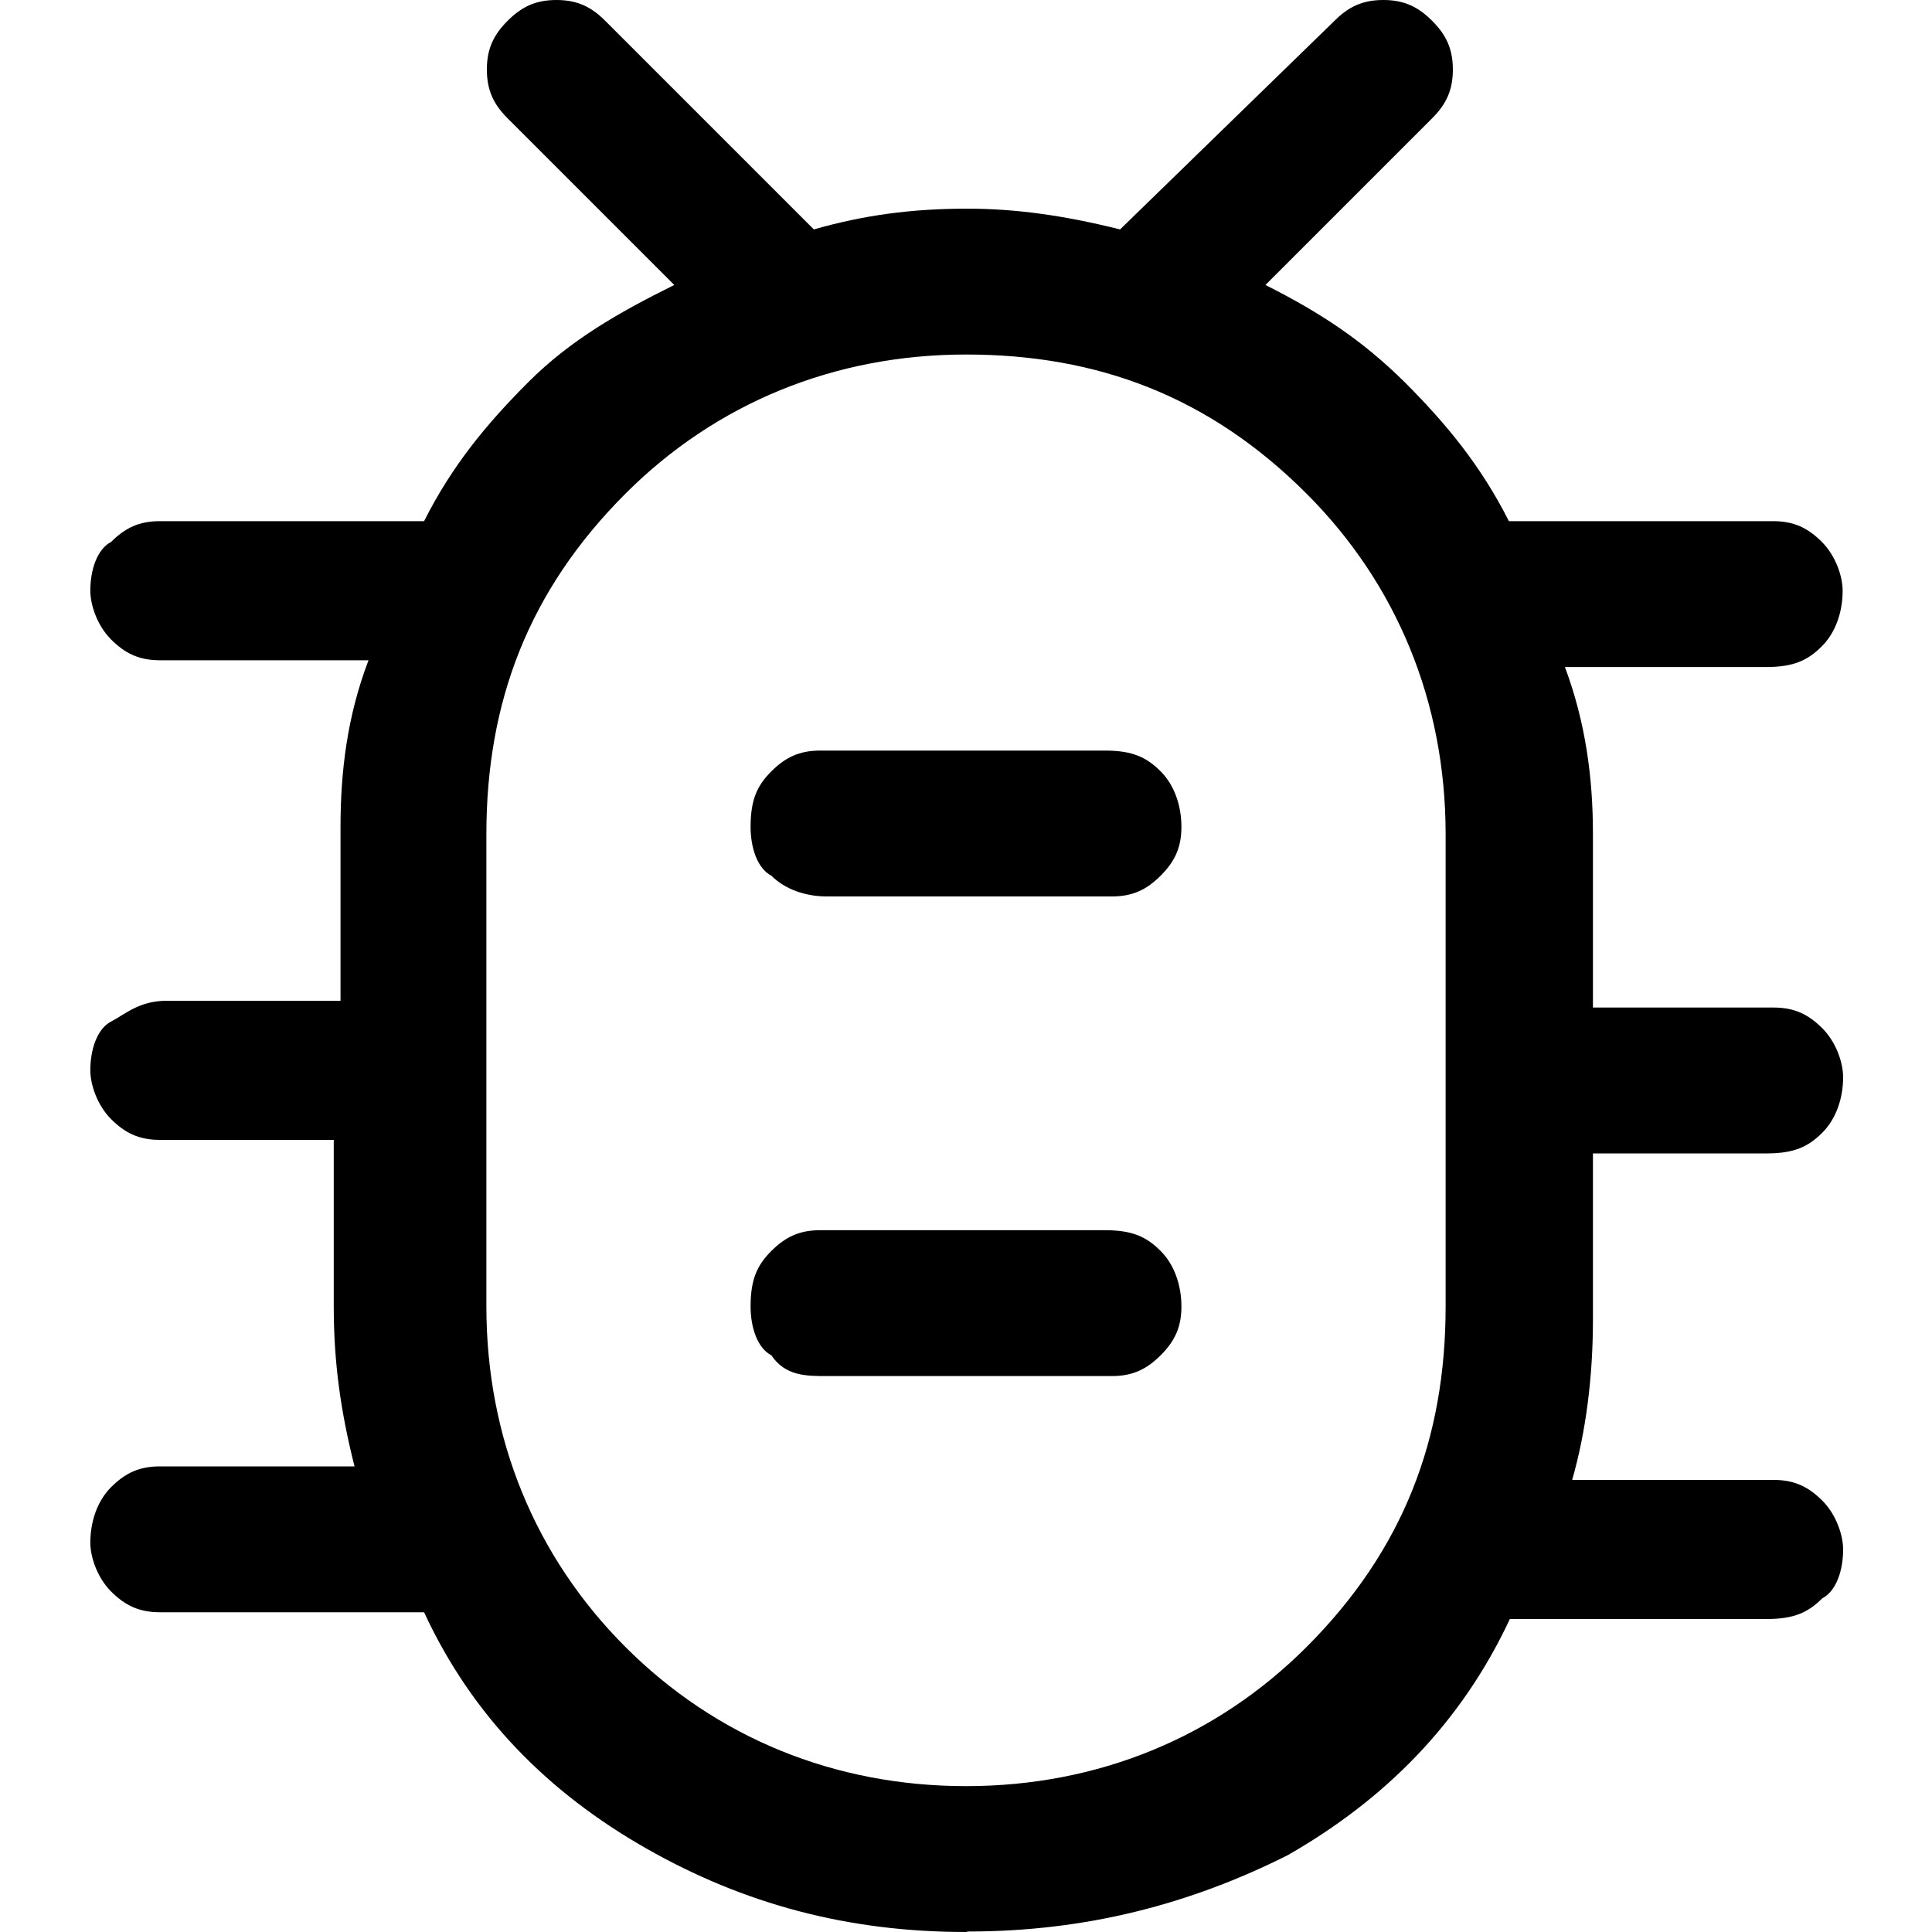 <?xml version="1.0" encoding="UTF-8"?>
<svg id="Capa_1" data-name="Capa 1" xmlns="http://www.w3.org/2000/svg" viewBox="0 0 40 40">
  <defs>
    <style>
      .cls-1 {
        fill: none;
      }
    </style>
  </defs>
  <rect class="cls-1" width="40" height="40"/>
  <path d="m20,40c-2.45,0-4.6-.58-6.62-1.73s-3.6-2.73-4.6-4.89H3.31c-.43,0-.72-.14-1.01-.43-.29-.29-.43-.72-.43-1.01,0-.43.14-.86.43-1.15.29-.29.58-.43,1.01-.43h4.03c-.29-1.15-.43-2.16-.43-3.31v-3.45h-3.6c-.43,0-.72-.14-1.01-.43-.29-.29-.43-.72-.43-1.01,0-.43.14-.86.43-1.01s.58-.43,1.15-.43h3.6v-3.6c0-1.15.14-2.3.58-3.45H3.31c-.43,0-.72-.14-1.01-.43s-.43-.72-.43-1.01c0-.43.14-.86.43-1.01.29-.29.58-.43,1.01-.43h5.47c.58-1.15,1.29-2.01,2.16-2.88s1.87-1.44,3.02-2.01l-3.45-3.45c-.29-.29-.43-.58-.43-1.01s.14-.72.43-1.01.58-.43,1.01-.43.72.14,1.01.43l4.32,4.32c1.01-.29,2.01-.43,3.17-.43,1.01,0,2.01.14,3.17.43L27.63.43c.29-.29.58-.43,1.01-.43s.72.14,1.01.43c.29.29.43.58.43,1.01s-.14.72-.43,1.01l-3.45,3.45c1.15.58,2.01,1.15,2.88,2.01.86.86,1.58,1.73,2.16,2.88h5.47c.43,0,.72.14,1.01.43s.43.72.43,1.01c0,.43-.14.86-.43,1.15s-.58.43-1.15.43h-4.17c.43,1.15.58,2.3.58,3.45v3.6h3.74c.43,0,.72.14,1.01.43.29.29.43.72.43,1.01,0,.43-.14.86-.43,1.15-.29.29-.58.43-1.15.43h-3.6v3.45c0,1.15-.14,2.3-.43,3.31h4.17c.43,0,.72.14,1.01.43.29.29.43.72.43,1.01,0,.43-.14.86-.43,1.01-.29.29-.58.43-1.15.43h-5.32c-1.01,2.16-2.59,3.74-4.6,4.89-2.01,1.01-4.17,1.58-6.62,1.58Zm0-3.02c2.73,0,5.18-1.01,7.05-2.88,2.01-2.01,2.88-4.32,2.88-7.05v-9.78c0-2.73-1.01-5.18-2.88-7.05-2.01-2.01-4.32-2.88-7.05-2.88s-5.18,1.01-7.05,2.88c-2.01,2.01-2.88,4.32-2.88,7.05v9.78c0,2.73,1.01,5.18,2.88,7.05,1.87,1.87,4.32,2.88,7.05,2.88Zm-2.88-8.49h5.9c.43,0,.72-.14,1.01-.43.29-.29.43-.58.43-1.01s-.14-.86-.43-1.15-.58-.43-1.15-.43h-5.9c-.43,0-.72.14-1.01.43-.29.29-.43.58-.43,1.15,0,.43.14.86.43,1.01.29.43.72.43,1.15.43Zm0-9.93h5.9c.43,0,.72-.14,1.01-.43.29-.29.43-.58.43-1.01s-.14-.86-.43-1.15-.58-.43-1.15-.43h-5.9c-.43,0-.72.14-1.01.43-.29.29-.43.58-.43,1.15,0,.43.14.86.43,1.01.29.29.72.43,1.15.43Zm2.88,3.45h0Z"/>
</svg>